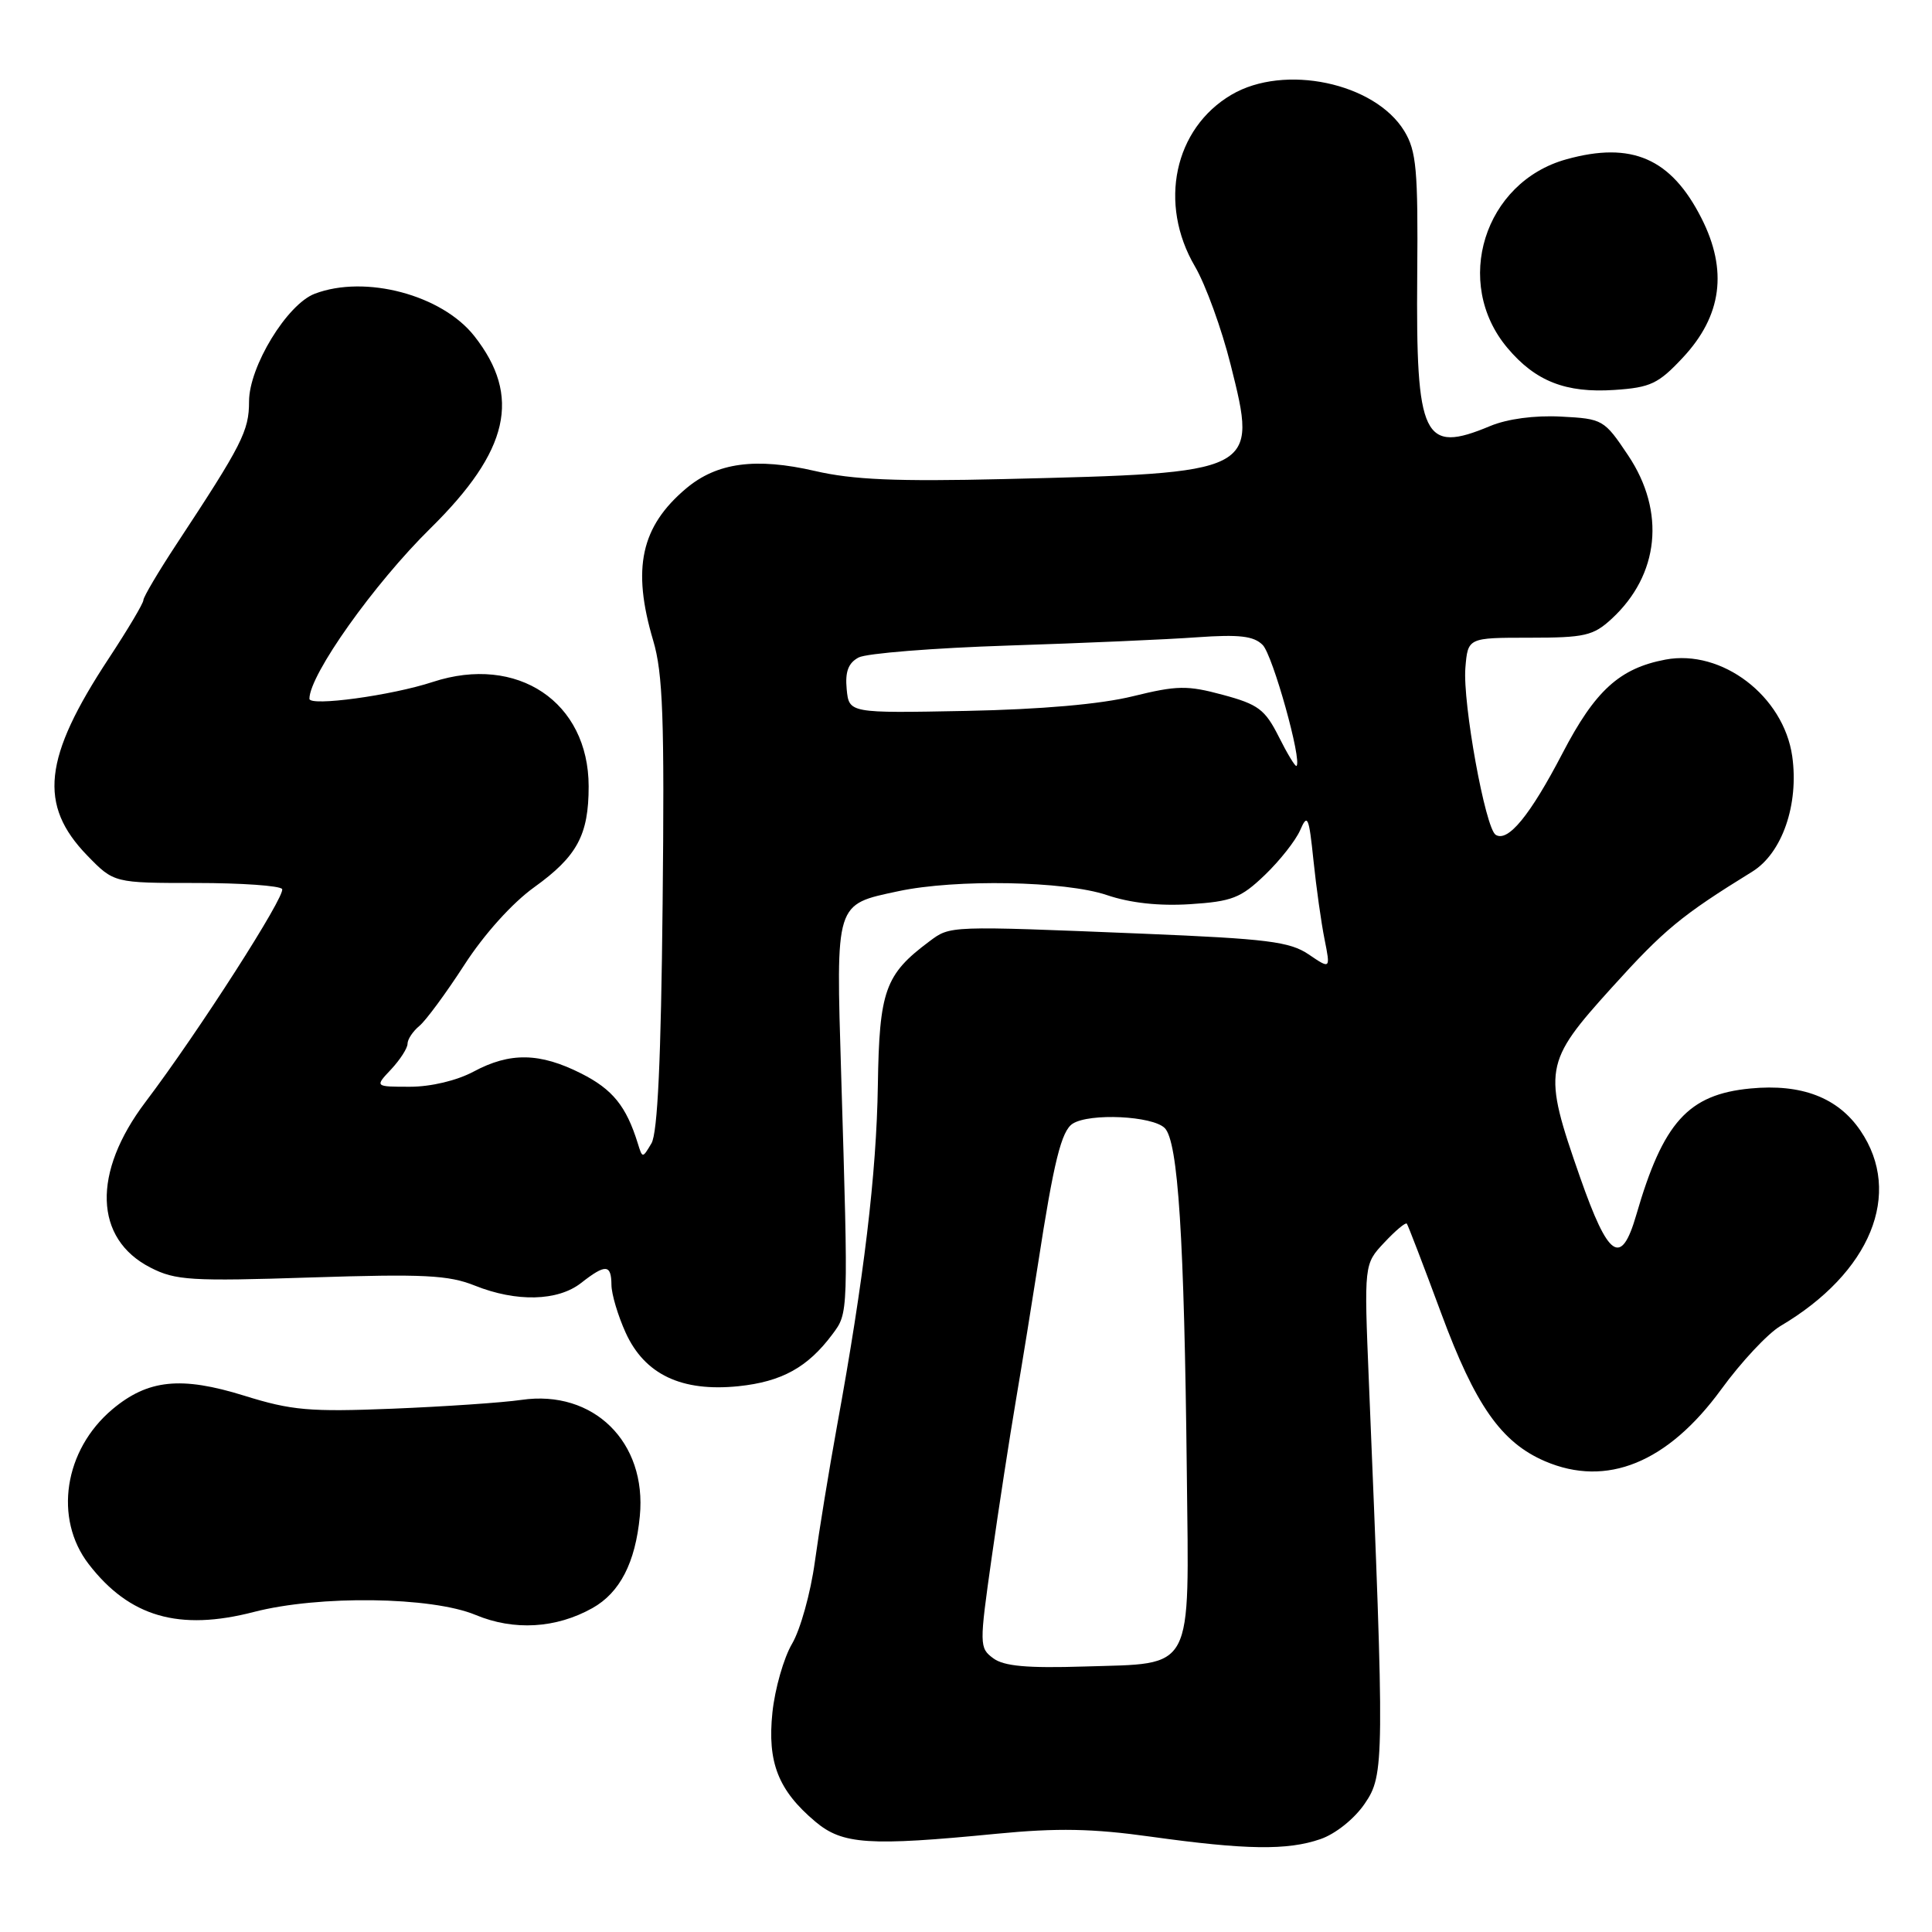 <?xml version="1.0" encoding="UTF-8" standalone="no"?>
<!DOCTYPE svg PUBLIC "-//W3C//DTD SVG 1.1//EN" "http://www.w3.org/Graphics/SVG/1.1/DTD/svg11.dtd" >
<svg xmlns="http://www.w3.org/2000/svg" xmlns:xlink="http://www.w3.org/1999/xlink" version="1.1" viewBox="0 0 256 256">
 <g >
 <path fill="currentColor"
d=" M 174.97 243.69 C 176.95 243.01 179.46 241.01 180.83 239.00 C 183.45 235.18 183.47 233.49 181.38 183.00 C 180.74 167.50 180.74 167.50 183.43 164.64 C 184.90 163.07 186.24 161.94 186.41 162.14 C 186.57 162.34 188.62 167.68 190.96 174.00 C 195.48 186.22 198.93 191.13 204.72 193.62 C 212.89 197.12 220.97 193.83 228.07 184.10 C 230.71 180.47 234.24 176.70 235.91 175.71 C 247.87 168.65 252.18 158.14 246.52 149.82 C 243.54 145.43 238.71 143.58 231.94 144.23 C 223.69 145.02 220.37 148.70 216.81 161.00 C 214.81 167.88 213.13 166.74 209.37 156.00 C 204.39 141.76 204.54 140.84 213.56 130.87 C 220.51 123.18 222.78 121.30 232.18 115.50 C 236.15 113.05 238.38 106.59 237.48 100.21 C 236.34 92.23 228.16 85.99 220.68 87.40 C 214.60 88.55 211.36 91.50 207.03 99.83 C 202.75 108.04 199.82 111.63 198.19 110.62 C 196.81 109.77 193.80 93.15 194.17 88.50 C 194.50 84.50 194.50 84.50 202.67 84.50 C 209.99 84.50 211.12 84.24 213.55 82.00 C 219.87 76.17 220.72 67.80 215.75 60.36 C 212.56 55.59 212.39 55.49 206.83 55.20 C 203.34 55.02 199.74 55.50 197.46 56.45 C 188.59 60.16 187.61 58.14 187.79 36.45 C 187.91 22.47 187.68 20.01 186.08 17.37 C 182.18 10.96 170.17 8.43 163.18 12.55 C 155.58 17.02 153.46 26.99 158.34 35.31 C 159.75 37.72 161.88 43.58 163.07 48.34 C 166.67 62.67 166.65 62.67 133.00 63.48 C 118.80 63.82 112.99 63.57 108.00 62.41 C 100.15 60.60 95.00 61.29 90.93 64.71 C 84.92 69.77 83.71 75.31 86.55 84.87 C 87.84 89.21 88.06 95.21 87.80 119.80 C 87.59 140.36 87.14 150.12 86.32 151.50 C 85.13 153.50 85.13 153.50 84.51 151.50 C 82.98 146.57 81.18 144.35 77.03 142.25 C 71.53 139.47 67.58 139.40 62.74 142.00 C 60.53 143.18 57.10 144.00 54.33 144.00 C 49.65 144.00 49.65 144.00 51.83 141.69 C 53.02 140.41 54.00 138.89 54.00 138.31 C 54.00 137.72 54.70 136.66 55.57 135.94 C 56.43 135.23 59.11 131.59 61.53 127.85 C 64.15 123.79 67.89 119.64 70.79 117.56 C 76.48 113.47 78.00 110.64 78.00 104.20 C 77.99 93.01 68.56 86.69 57.35 90.36 C 51.89 92.16 41.00 93.64 41.00 92.59 C 41.00 89.41 49.57 77.35 57.04 70.00 C 67.47 59.73 69.12 52.51 62.85 44.53 C 58.55 39.07 48.40 36.38 41.71 38.92 C 38.04 40.31 33.00 48.58 33.00 53.19 C 33.00 57.11 32.09 58.89 23.37 72.13 C 20.97 75.78 19.00 79.11 19.00 79.52 C 19.00 79.94 16.94 83.40 14.42 87.23 C 5.73 100.42 5.05 106.65 11.57 113.37 C 15.10 117.00 15.10 117.00 25.99 117.00 C 31.98 117.00 37.10 117.36 37.38 117.80 C 37.90 118.64 26.29 136.75 19.27 146.03 C 12.19 155.39 12.46 164.15 19.95 167.97 C 23.25 169.66 25.31 169.79 41.21 169.27 C 56.14 168.79 59.43 168.95 62.92 170.35 C 68.42 172.55 73.91 172.42 77.00 170.00 C 80.24 167.46 81.00 167.51 81.02 170.25 C 81.03 171.49 81.88 174.33 82.90 176.58 C 85.42 182.13 90.31 184.45 97.85 183.68 C 103.59 183.08 107.02 181.19 110.29 176.81 C 112.43 173.94 112.42 174.28 111.46 142.39 C 110.77 119.40 110.61 119.89 119.03 118.09 C 126.64 116.46 141.13 116.73 146.66 118.60 C 149.75 119.65 153.56 120.07 157.68 119.81 C 163.24 119.45 164.41 119.00 167.59 115.95 C 169.57 114.05 171.68 111.38 172.28 110.00 C 173.25 107.76 173.44 108.19 174.04 114.00 C 174.41 117.58 175.07 122.28 175.51 124.46 C 176.30 128.43 176.30 128.43 173.40 126.46 C 170.89 124.77 167.93 124.40 151.50 123.72 C 125.52 122.66 125.95 122.65 123.13 124.75 C 117.27 129.12 116.51 131.26 116.32 143.82 C 116.14 155.54 114.48 169.43 110.90 189.00 C 109.85 194.78 108.53 202.86 107.97 206.96 C 107.41 211.07 106.05 215.95 104.95 217.81 C 103.85 219.68 102.68 223.77 102.35 226.91 C 101.66 233.53 103.12 237.24 108.04 241.38 C 111.64 244.41 115.11 244.64 132.08 242.98 C 140.13 242.20 144.78 242.29 152.50 243.37 C 165.08 245.12 170.58 245.21 174.97 243.69 Z  M 78.50 213.08 C 82.14 211.04 84.19 207.06 84.78 200.90 C 85.73 191.08 78.64 184.11 69.11 185.49 C 66.58 185.86 58.88 186.38 52.00 186.66 C 41.03 187.10 38.63 186.89 32.38 184.94 C 23.99 182.33 19.60 182.79 14.89 186.74 C 8.49 192.13 7.10 201.21 11.75 207.25 C 17.15 214.26 23.73 216.16 33.65 213.59 C 42.28 211.36 57.16 211.56 63.00 213.98 C 68.10 216.11 73.68 215.78 78.50 213.08 Z  M 223.00 47.37 C 228.16 41.84 228.96 35.82 225.45 28.91 C 221.43 20.98 216.21 18.70 207.55 21.11 C 196.65 24.13 192.48 37.48 199.74 46.10 C 203.45 50.52 207.48 52.10 213.91 51.67 C 218.71 51.35 219.74 50.86 223.00 47.37 Z  M 131.61 219.73 C 129.76 218.36 129.76 217.98 131.40 206.41 C 132.33 199.86 133.78 190.45 134.62 185.50 C 135.46 180.55 136.77 172.45 137.54 167.50 C 139.63 153.92 140.64 149.84 142.14 148.89 C 144.40 147.46 152.71 147.86 154.33 149.47 C 156.11 151.25 156.92 163.90 157.26 195.20 C 157.55 221.88 158.36 220.36 143.72 220.82 C 136.09 221.06 133.02 220.78 131.61 219.73 Z  M 169.44 97.61 C 167.62 94.00 166.72 93.33 162.04 92.07 C 157.30 90.79 155.97 90.82 150.10 92.26 C 145.85 93.31 137.99 94.00 128.00 94.20 C 112.50 94.50 112.50 94.50 112.19 91.32 C 111.97 89.01 112.40 87.85 113.77 87.12 C 114.80 86.57 123.72 85.86 133.57 85.54 C 143.43 85.22 154.72 84.73 158.65 84.44 C 164.21 84.05 166.13 84.27 167.31 85.46 C 168.64 86.78 172.57 100.86 171.79 101.49 C 171.63 101.62 170.57 99.87 169.44 97.61 Z "/>
</g>
</svg>